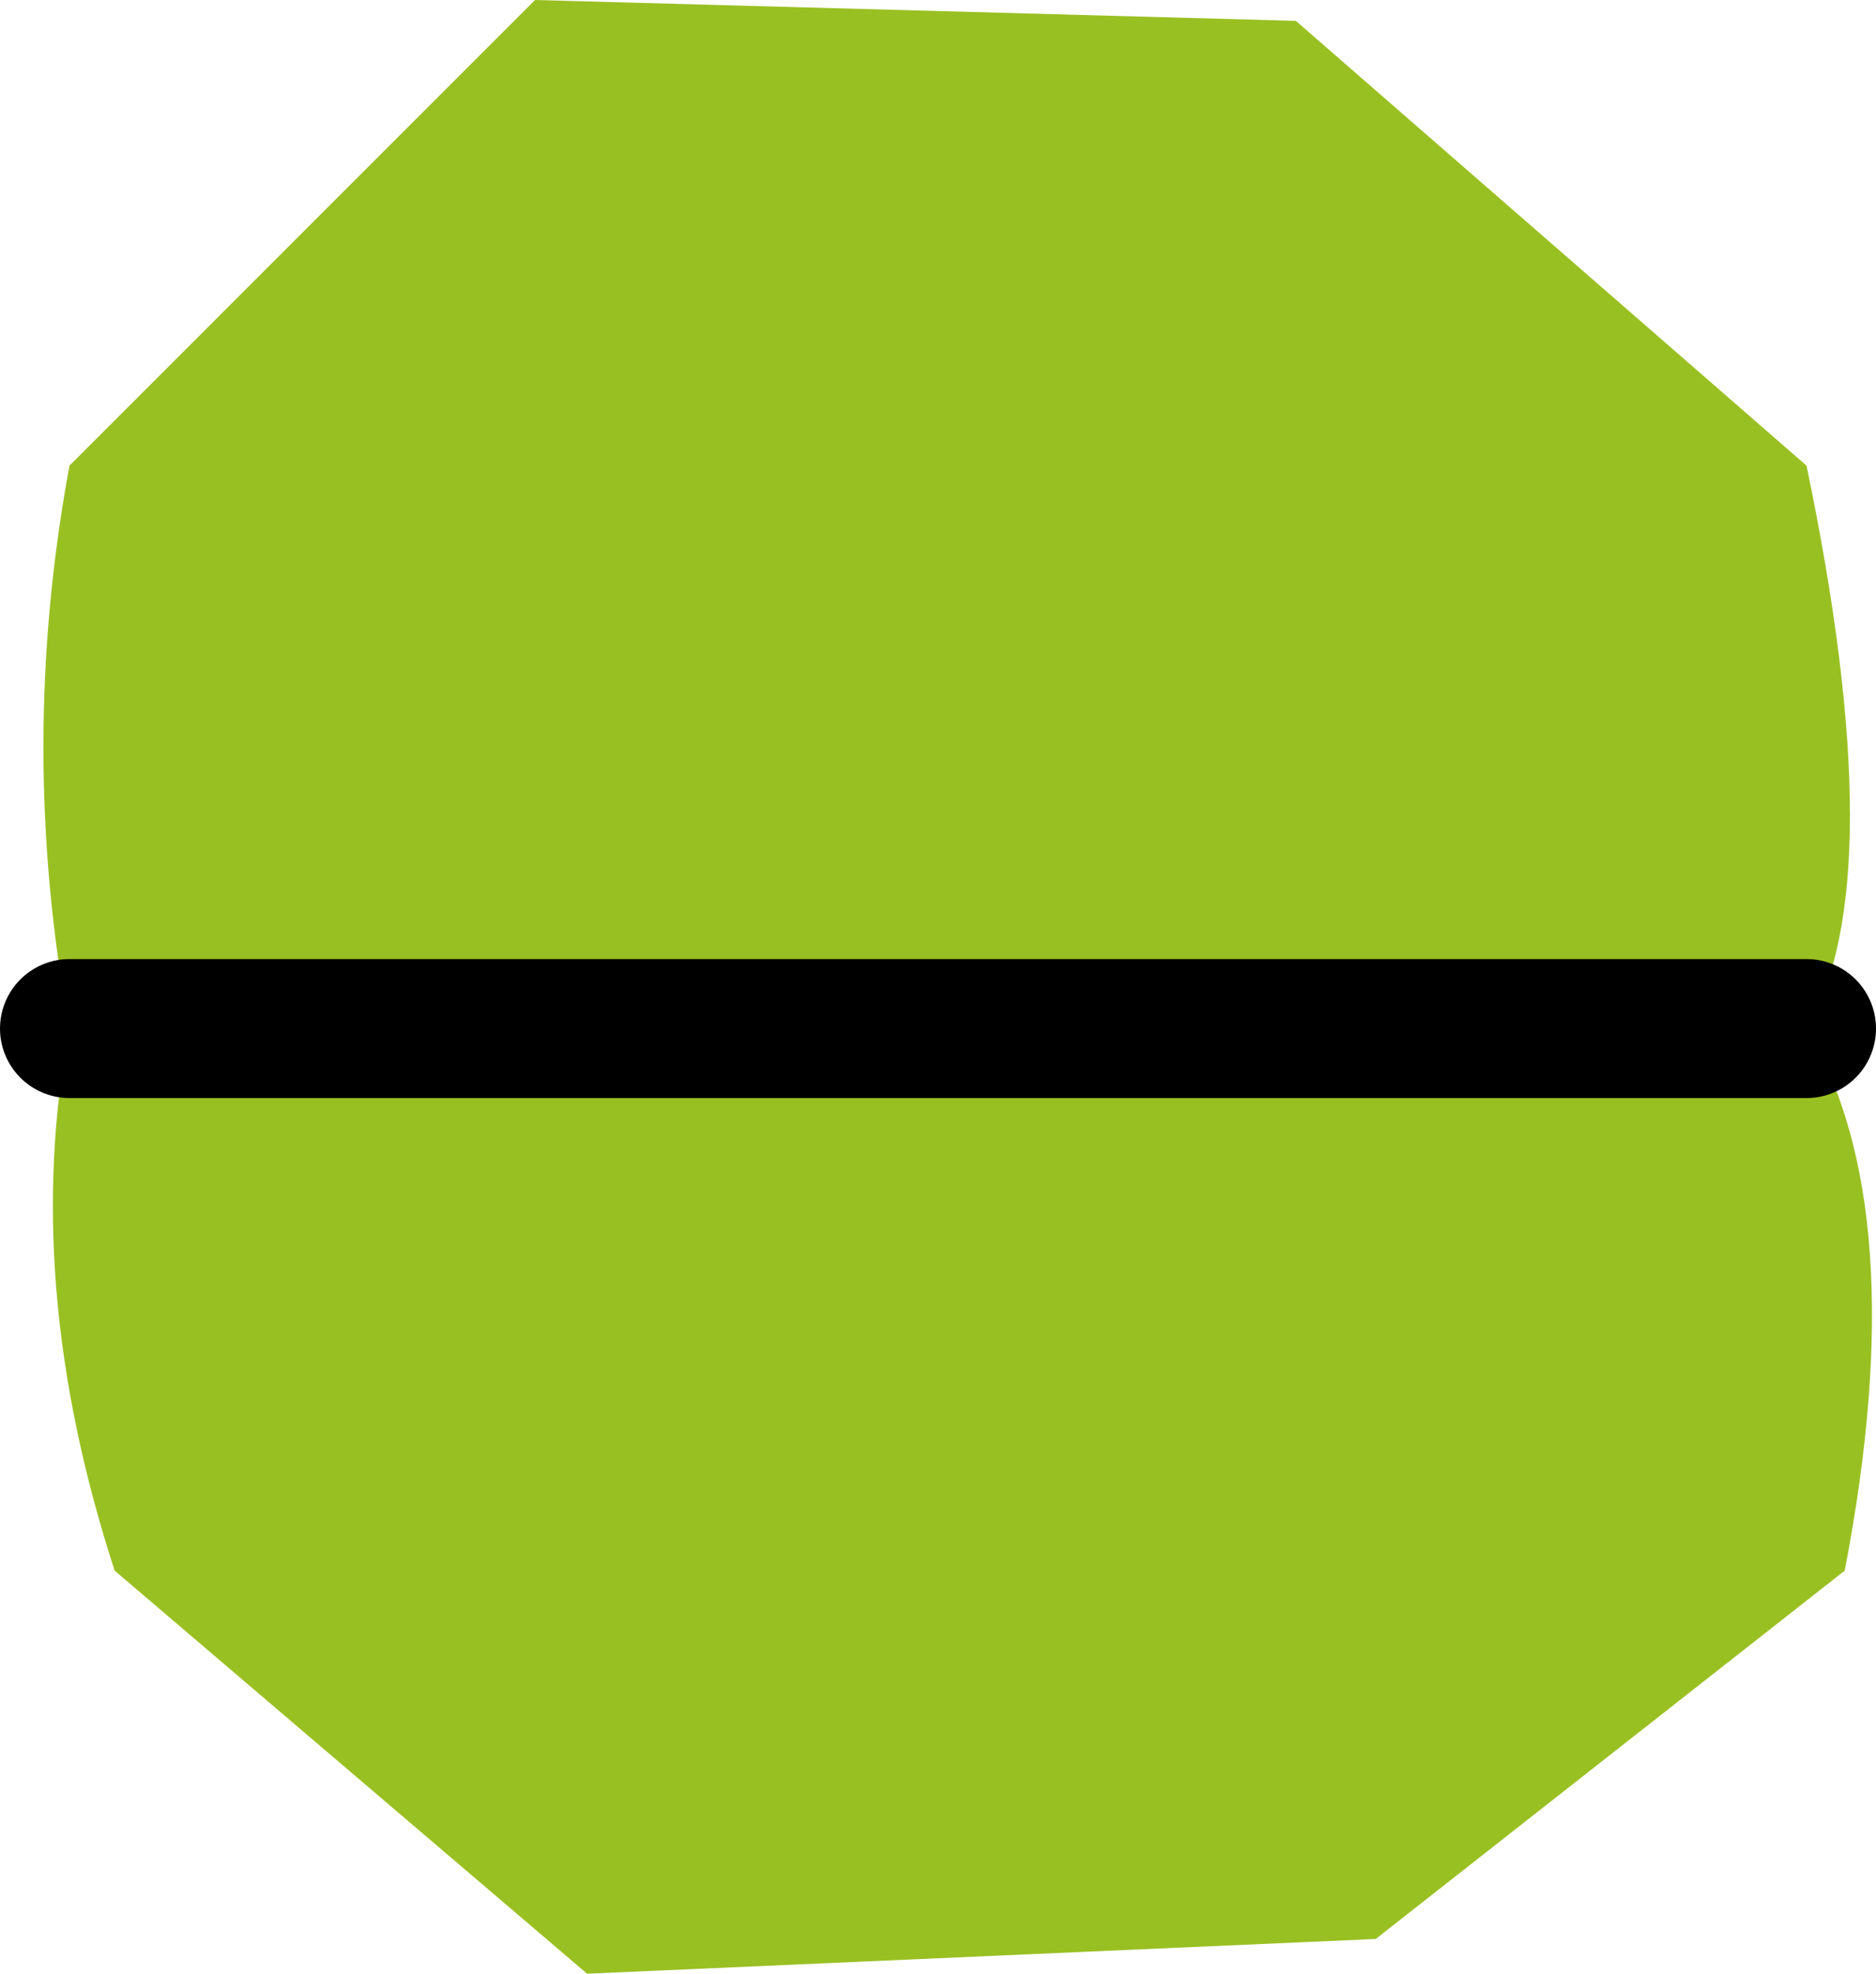 <?xml version="1.0" encoding="UTF-8" standalone="no"?>
<svg xmlns:xlink="http://www.w3.org/1999/xlink" height="28.4px" width="27.0px" xmlns="http://www.w3.org/2000/svg">
  <g transform="matrix(1.0, 0.0, 0.0, 1.0, 13.75, 14.2)">
    <path d="M12.25 -7.5 Q13.5 -1.5 12.25 0.6 13.8 3.2 12.8 8.4 L6.05 13.7 -5.3 14.2 -12.1 8.4 Q-13.45 4.25 -12.75 0.6 -13.5 -3.45 -12.75 -7.5 L-6.05 -14.2 4.9 -13.9 12.25 -7.5 M-12.75 0.6 L12.25 0.6 -12.75 0.6" fill="#99c022" fill-rule="evenodd" stroke="none"/>
    <path d="M12.25 0.6 L-12.75 0.6" fill="none" stroke="#000000" stroke-linecap="round" stroke-linejoin="round" stroke-width="2.0"/>
  </g>
</svg>
